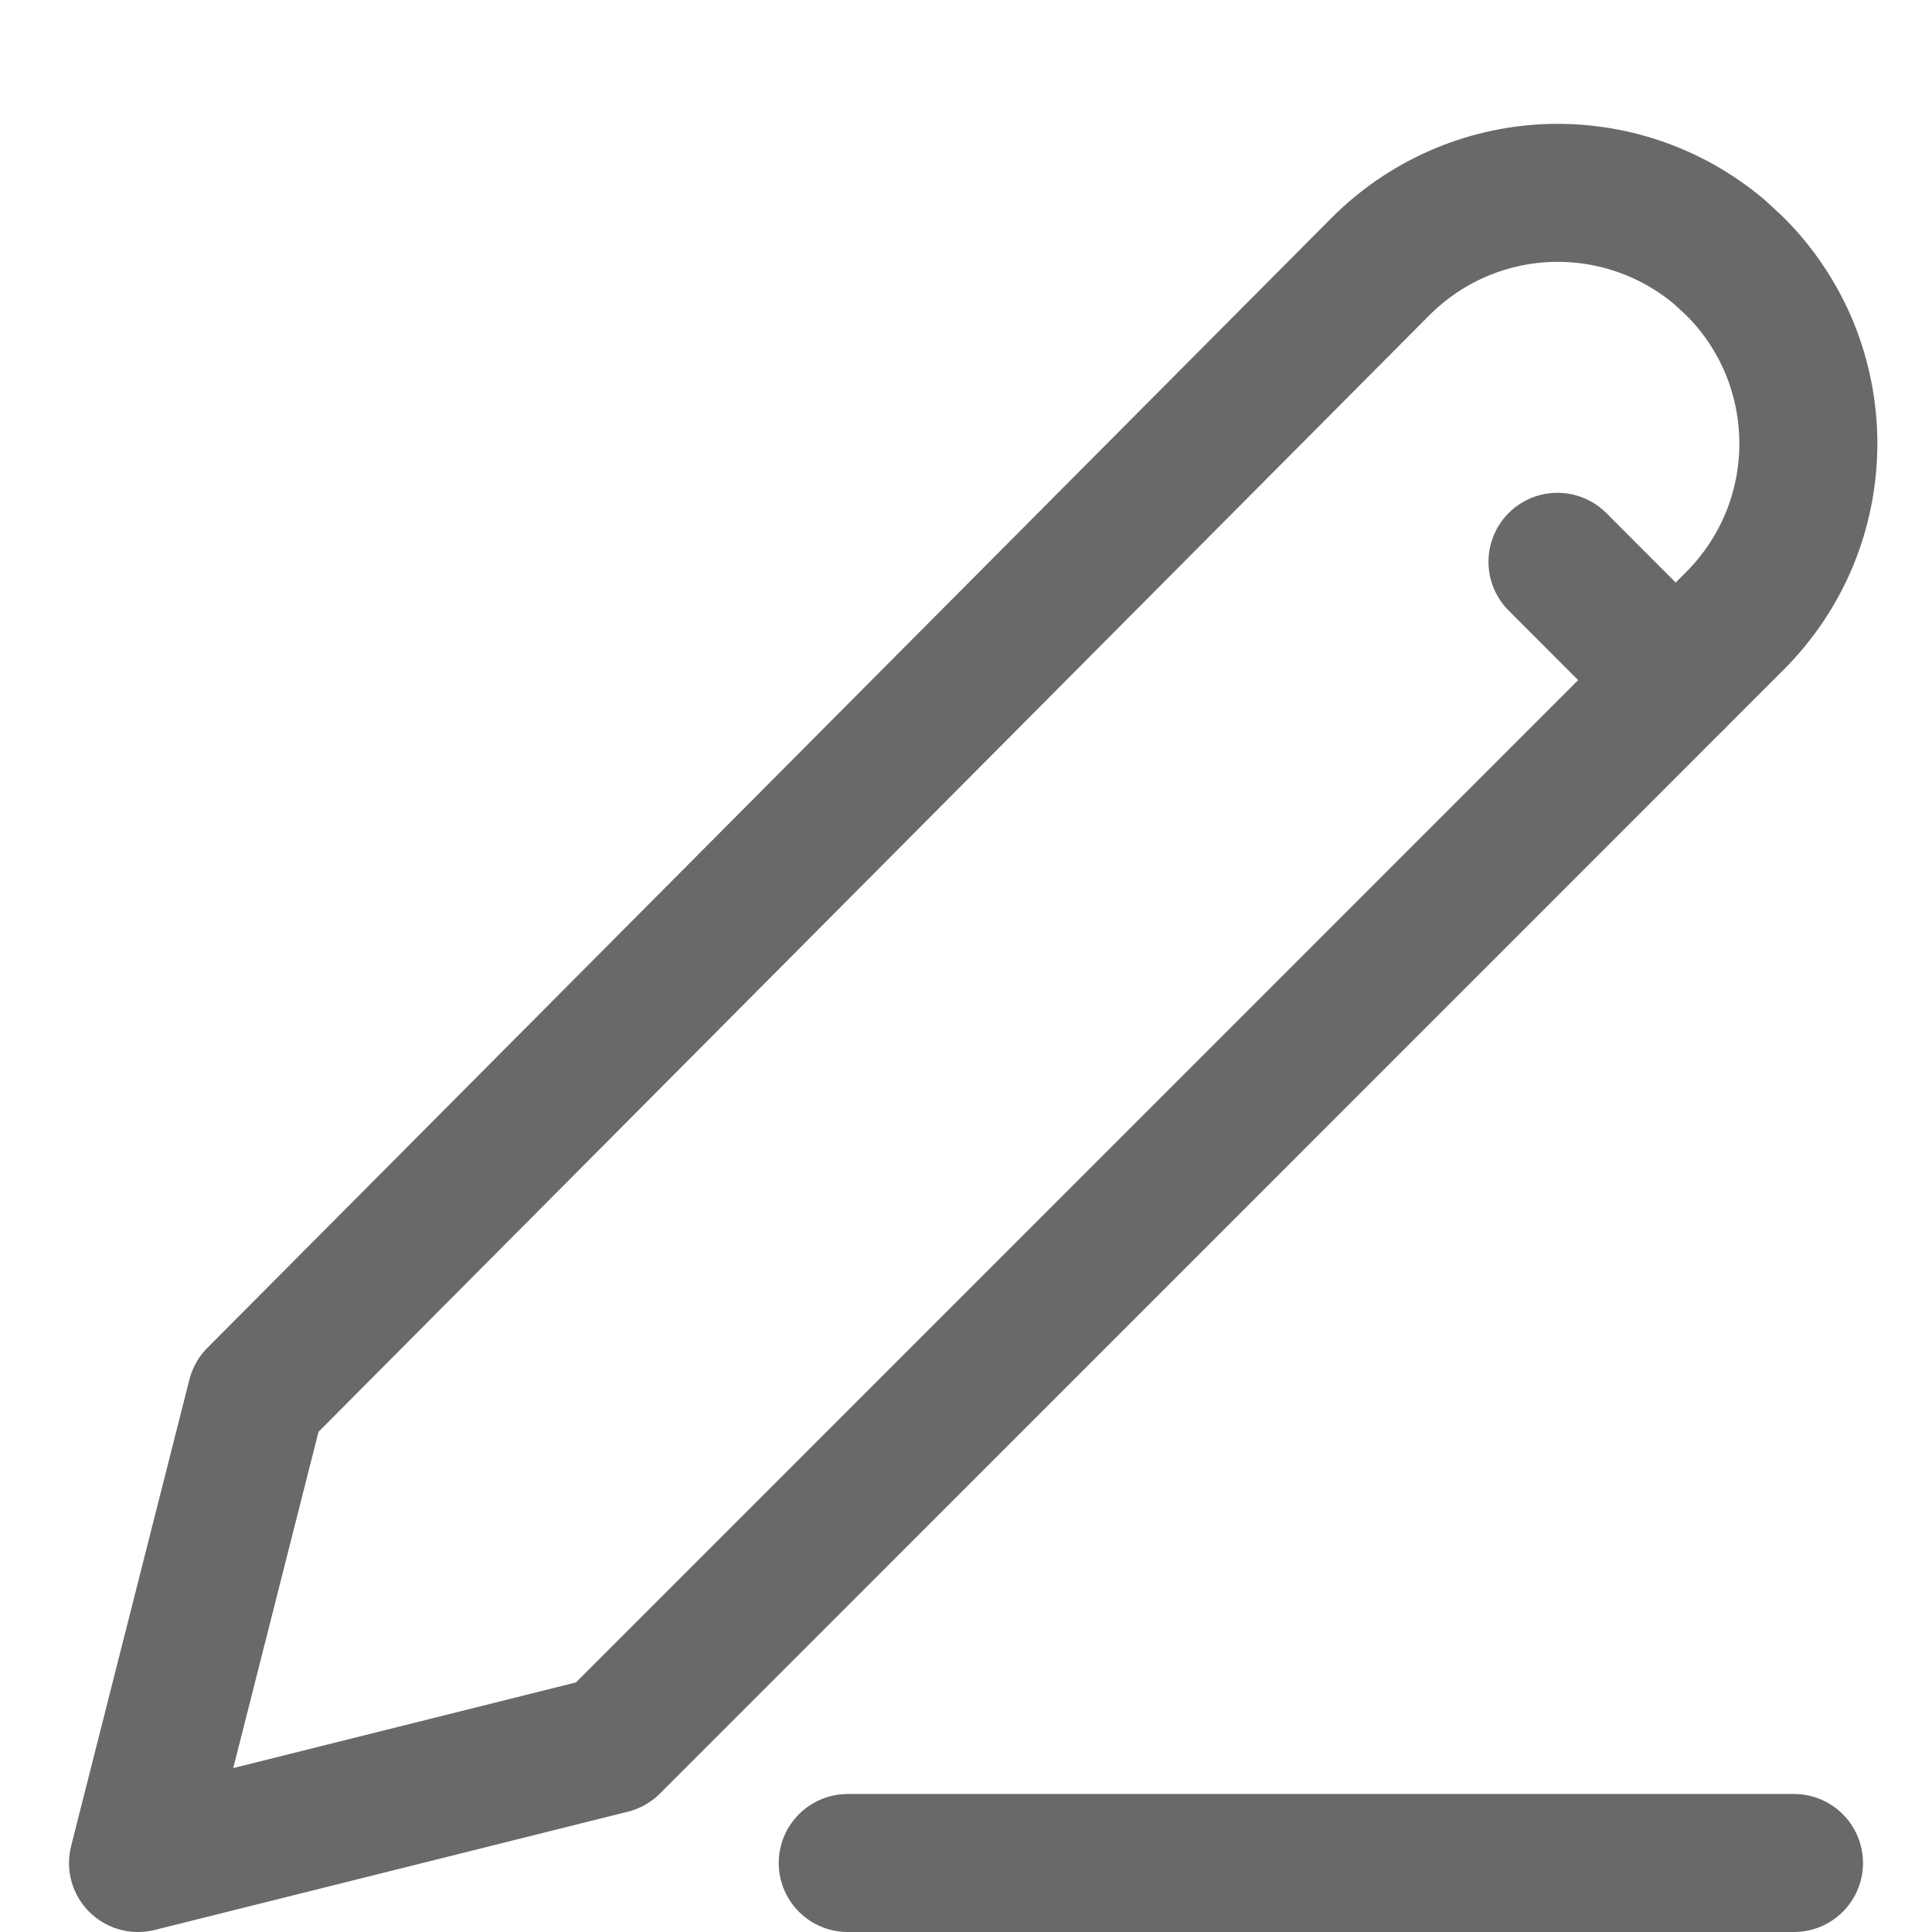 <svg width="14" height="14" viewBox="0 0 14 14" fill="none" xmlns="http://www.w3.org/2000/svg">
<path d="M6.143 13.5H13M11.286 4.071L12.143 4.929M12.571 1.929C12.74 2.097 12.874 2.298 12.966 2.518C13.057 2.739 13.104 2.976 13.104 3.214C13.104 3.453 13.057 3.69 12.966 3.91C12.874 4.131 12.74 4.331 12.571 4.5L4.429 12.643L1 13.5L1.857 10.12L10.003 1.932C10.325 1.609 10.755 1.419 11.21 1.399C11.665 1.38 12.11 1.531 12.458 1.825L12.571 1.929Z" stroke="#383638" stroke-opacity="0.75" stroke-linecap="round" stroke-linejoin="round"/>
</svg>
